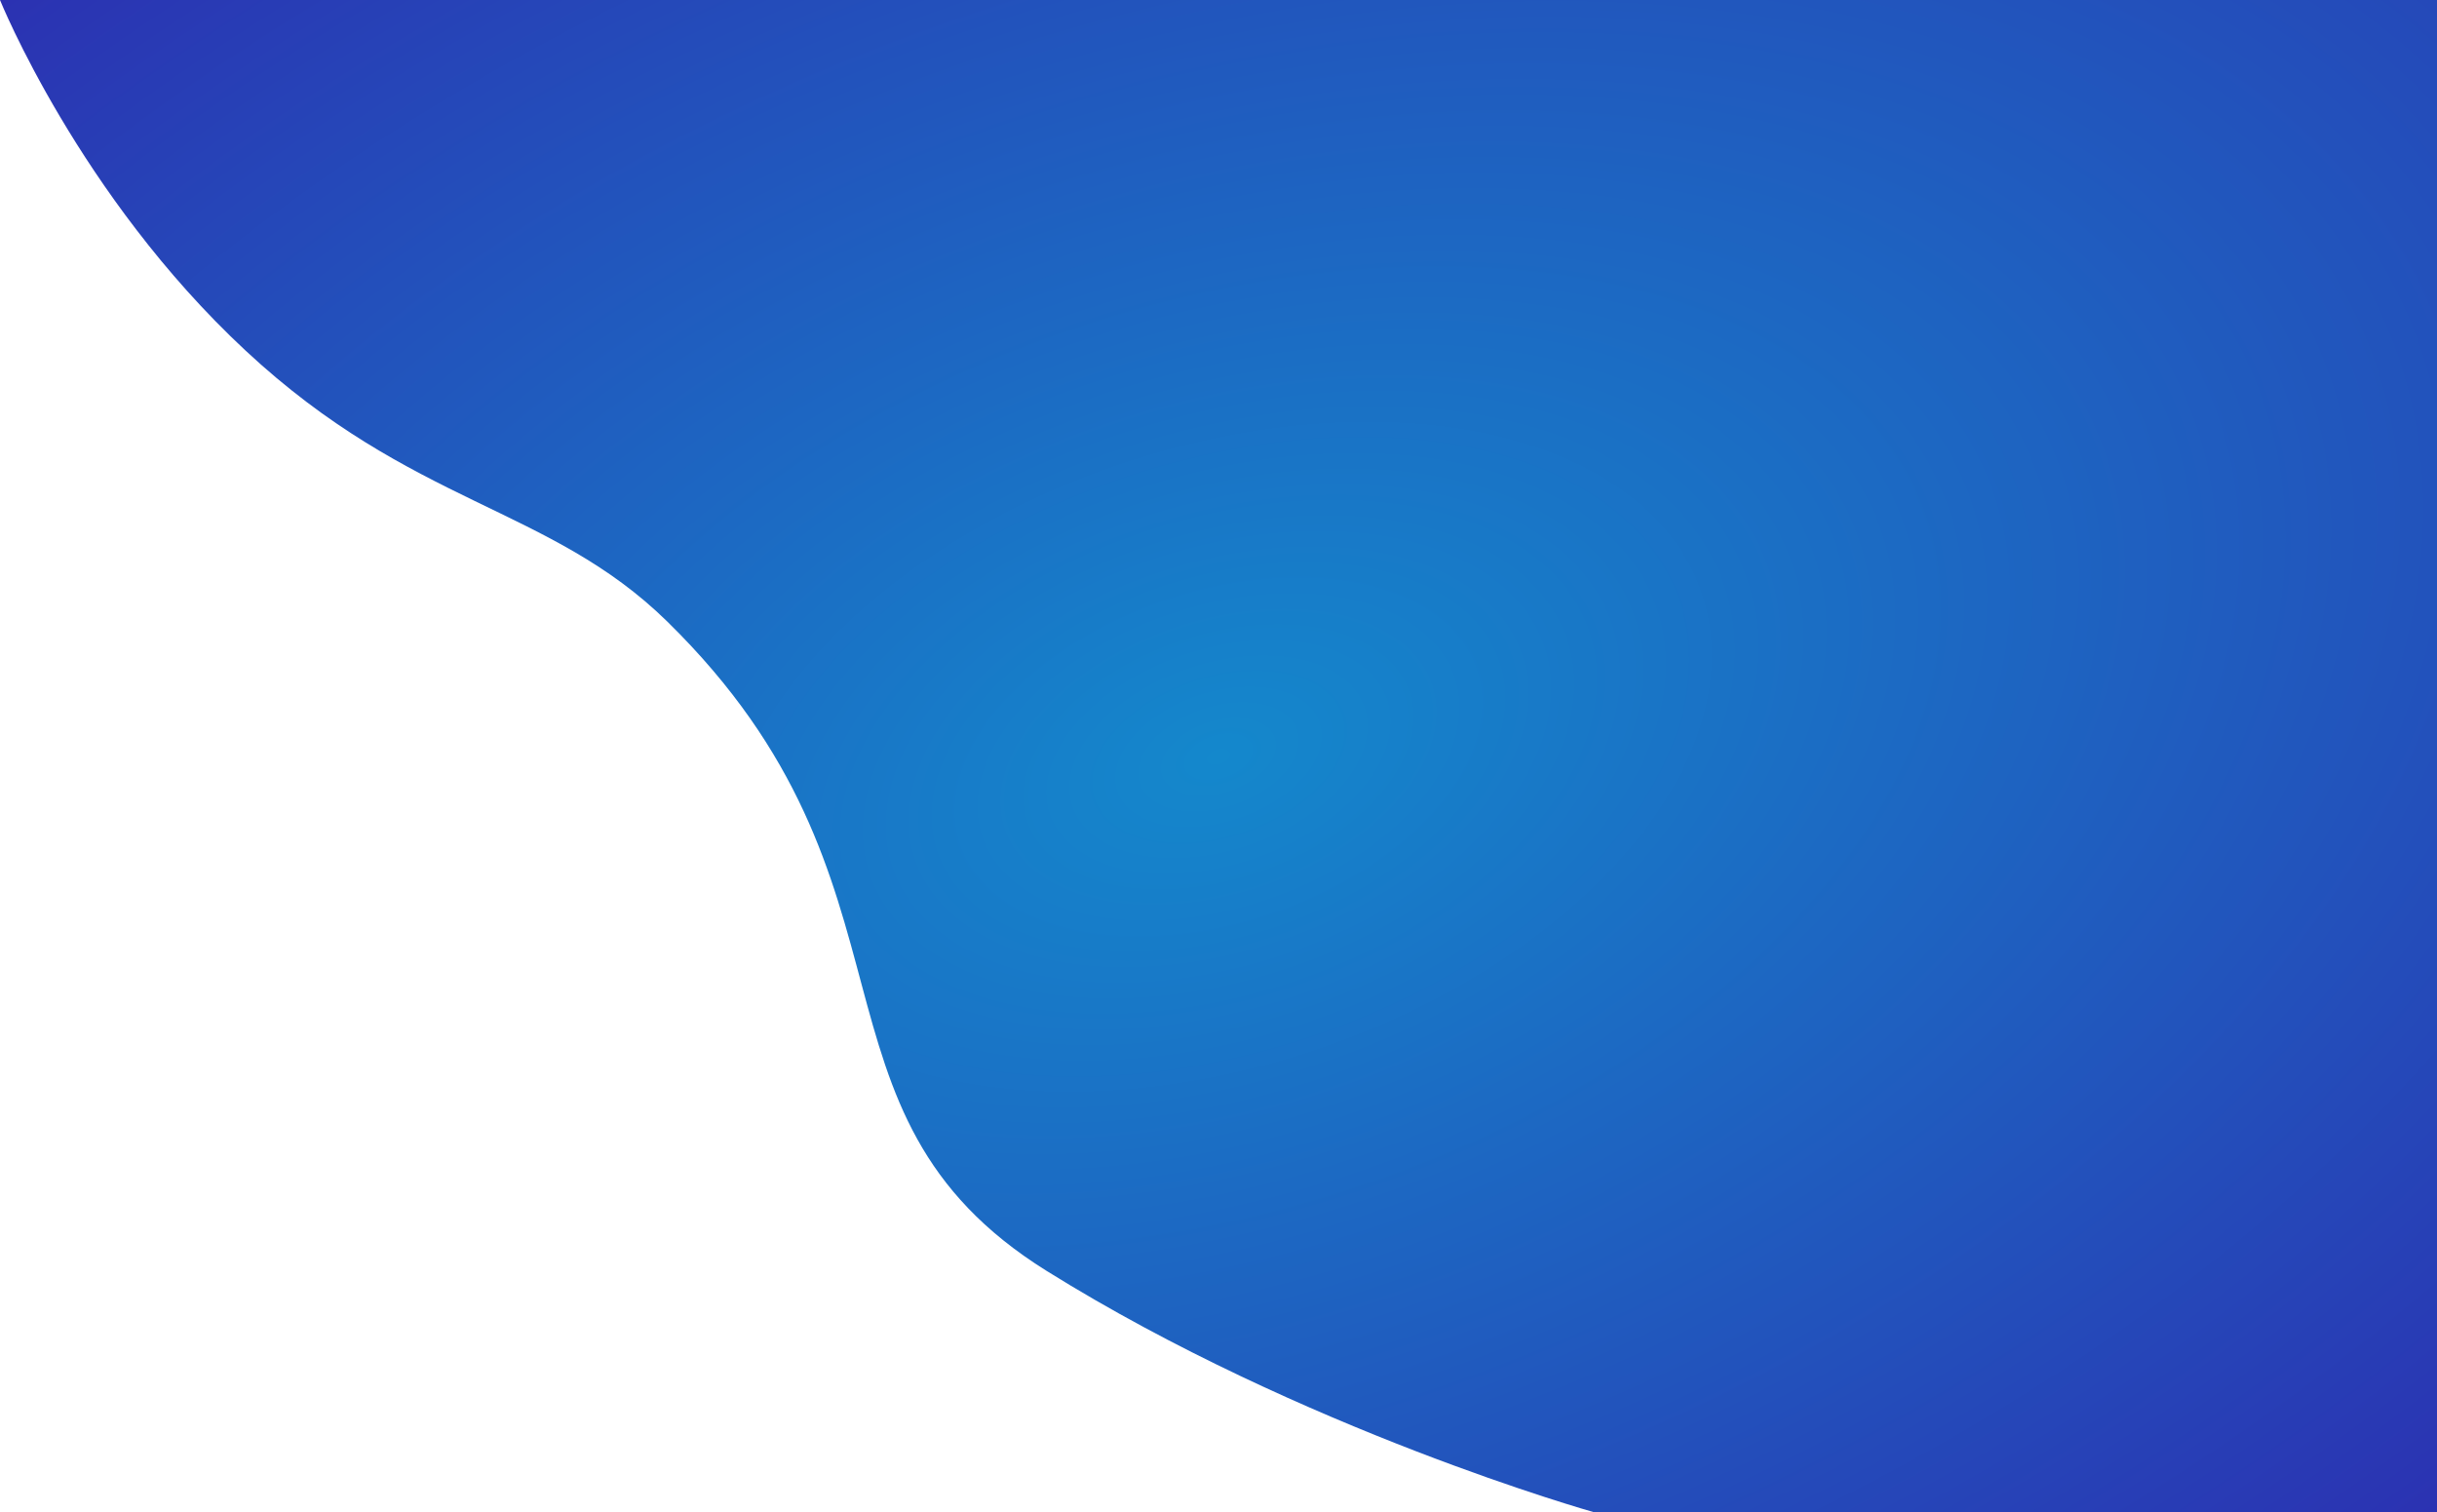 <svg xmlns="http://www.w3.org/2000/svg" xmlns:xlink="http://www.w3.org/1999/xlink" width="1744.594" height="1082.424" viewBox="0 0 1744.594 1082.424">
  <defs>
    <style>
      .cls-1 {
        fill: url(#radial-gradient);
      }
    </style>
    <radialGradient id="radial-gradient" cx="0.5" cy="0.5" r="0.961" gradientTransform="matrix(0.59, -0.807, 0.588, 0.43, -0.089, 0.689)" gradientUnits="objectBoundingBox">
      <stop offset="0" stop-color="#1488cc"/>
      <stop offset="1" stop-color="#2b32b2"/>
    </radialGradient>
  </defs>
  <path id="Path_38" data-name="Path 38" class="cls-1" d="M0,0S56.326,139.7,175.726,250.909,393.263,362.237,477.6,444.848C669.716,633.03,566.434,795.861,749.322,909.8s391.523,172.624,391.523,172.624h603.75V0H0"/>
</svg>